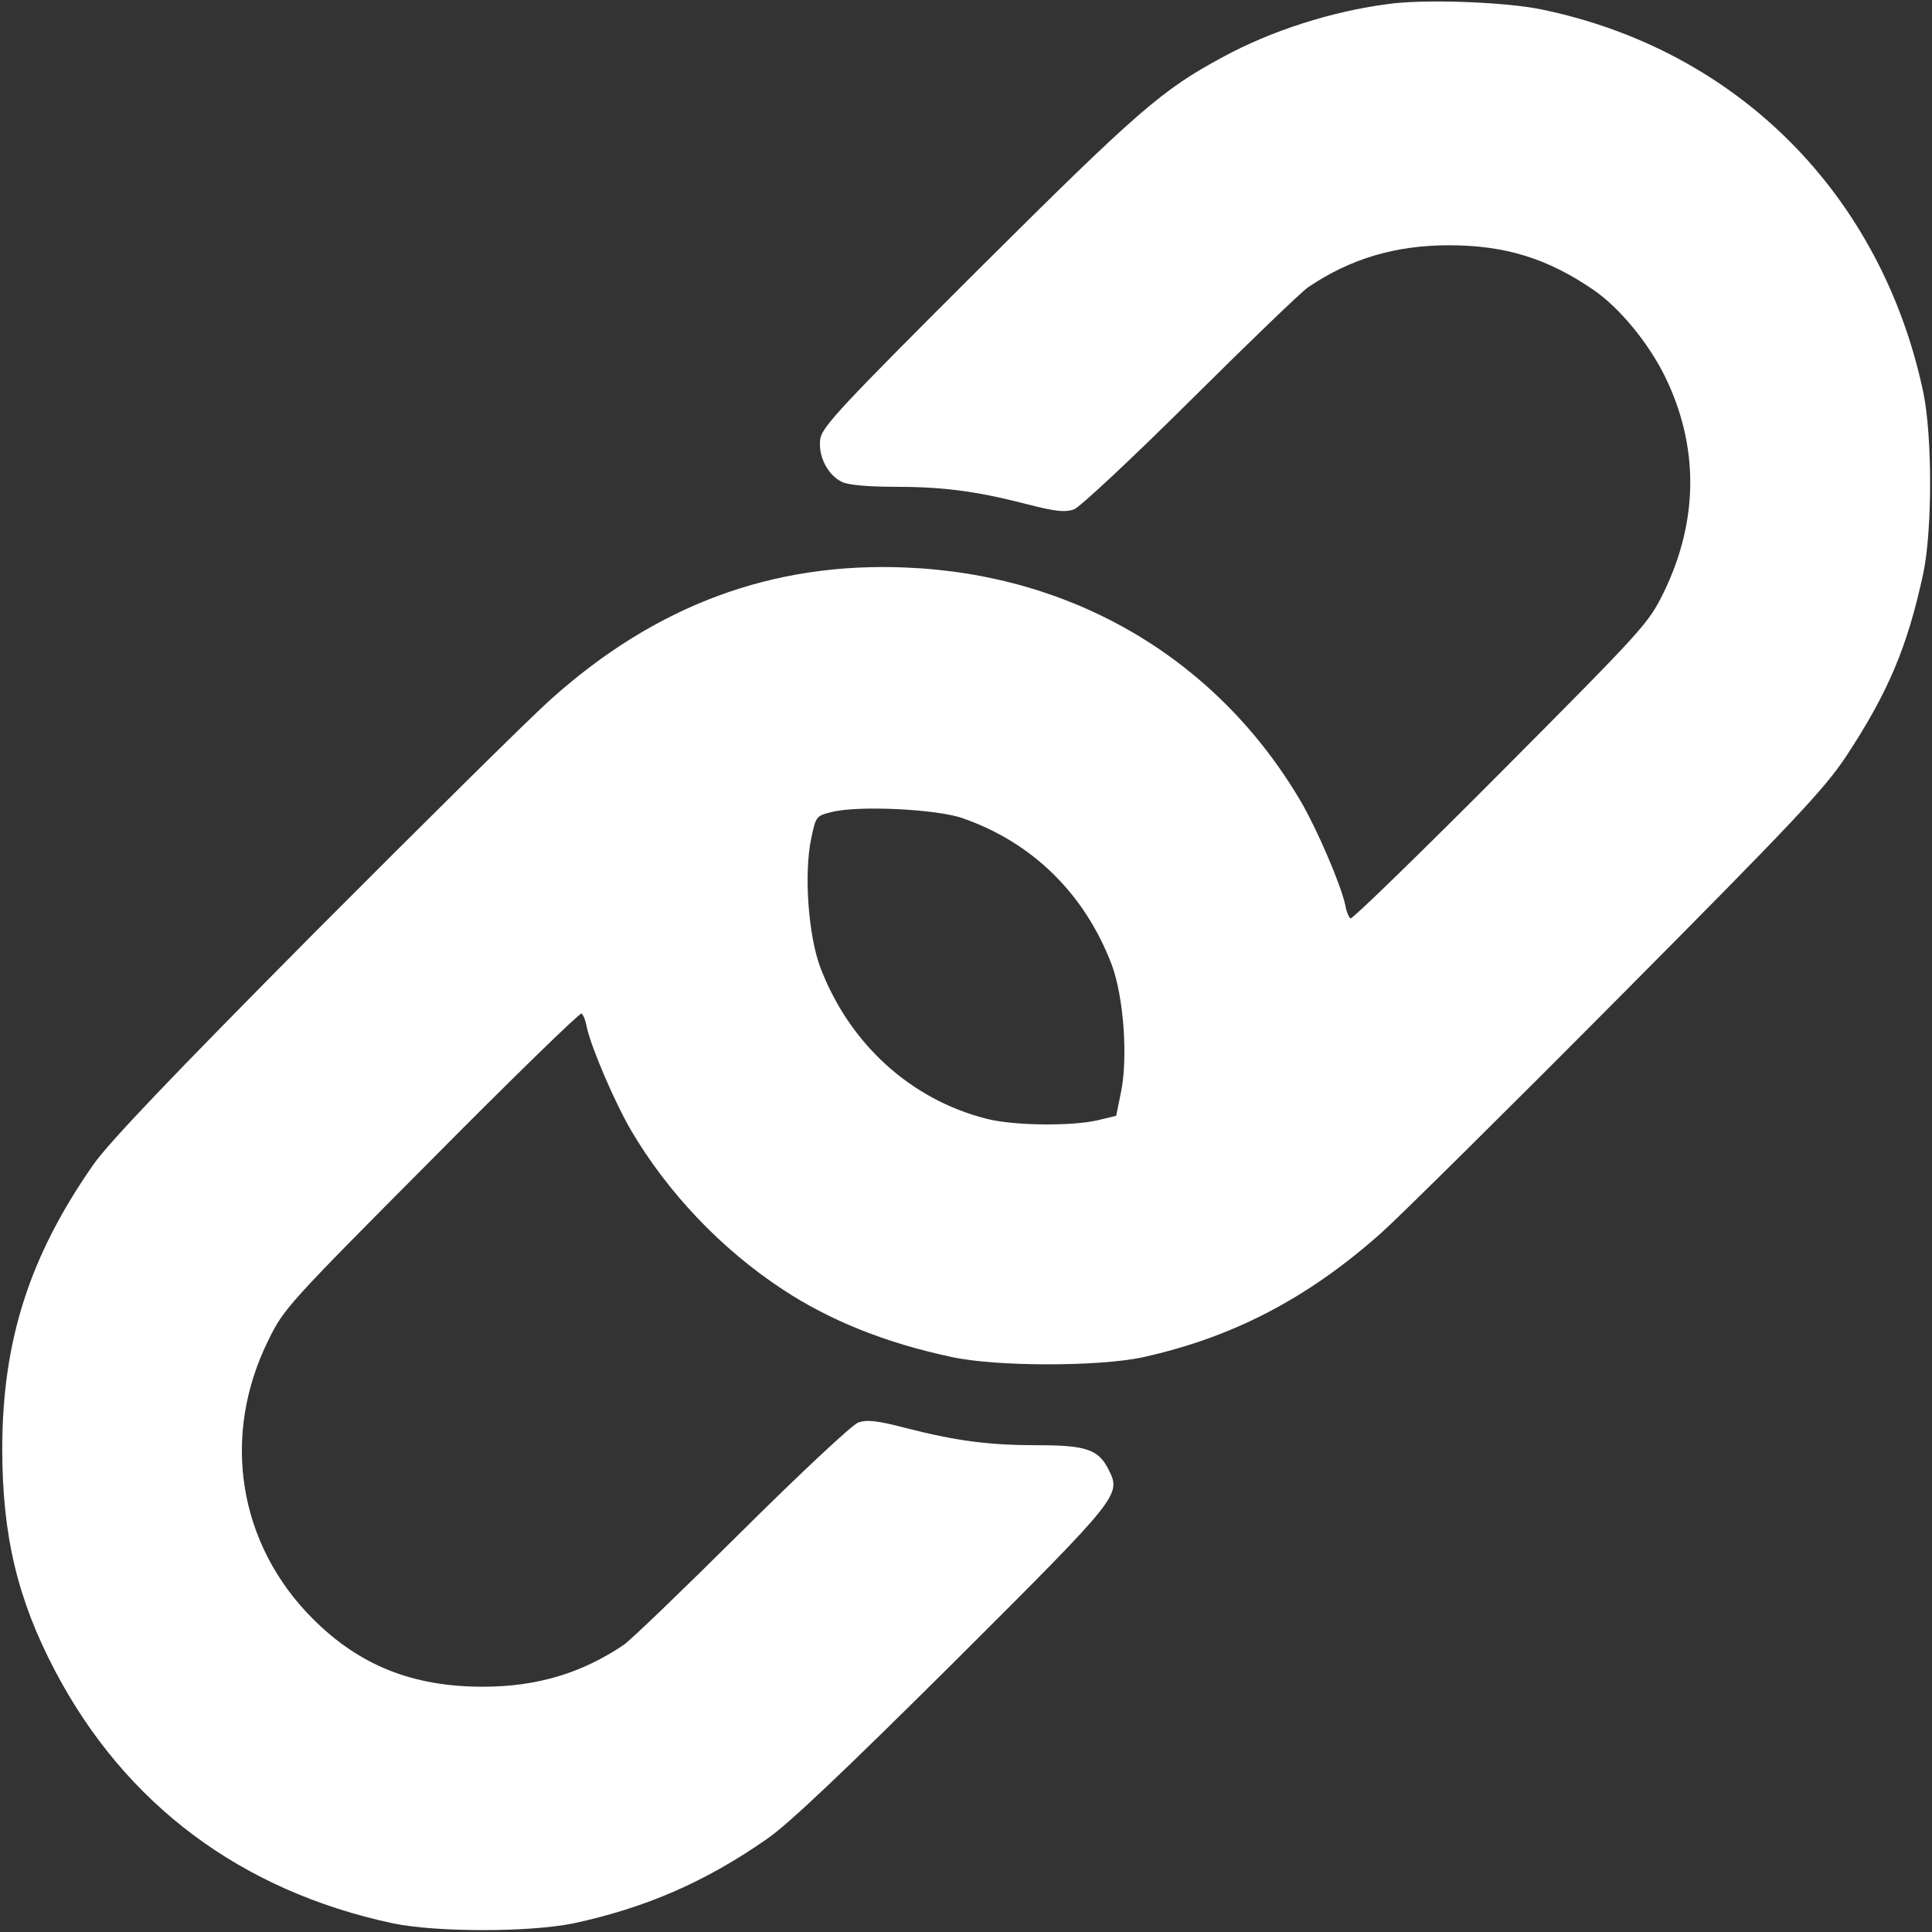 <?xml version="1.0" standalone="no"?>
<!DOCTYPE svg PUBLIC "-//W3C//DTD SVG 20010904//EN"
 "http://www.w3.org/TR/2001/REC-SVG-20010904/DTD/svg10.dtd">
<svg version="1.0" xmlns="http://www.w3.org/2000/svg"
 width="512pt" height="512pt" viewBox="0 0 512 512"
 preserveAspectRatio="xMidYMid meet">

<rect x="0" y="0" width="512" height="512" fill="#333333" stroke="none"/>

<g transform="translate(0,512) scale(0.1,-0.1)"
fill="#fff" stroke="none">
<path d="M3676 5109 c-150 -20 -308 -71 -435 -140 -162 -87 -226 -143 -648
-563 -361 -360 -413 -416 -419 -448 -7 -44 18 -96 57 -115 15 -8 67 -13 137
-13 130 0 217 -11 353 -46 77 -20 102 -22 125 -14 16 6 155 136 309 289 154
153 294 288 312 300 111 75 230 111 373 111 149 0 262 -35 384 -119 68 -47
143 -138 187 -226 92 -186 91 -384 -2 -575 -41 -83 -52 -95 -432 -477 -215
-216 -394 -390 -398 -387 -4 2 -11 18 -14 36 -12 55 -75 201 -117 273 -221
377 -602 603 -1048 621 -353 15 -663 -100 -941 -350 -52 -46 -333 -324 -625
-617 -378 -381 -547 -558 -587 -616 -169 -242 -241 -467 -241 -753 0 -228 40
-398 140 -588 186 -354 493 -583 895 -669 116 -24 362 -24 479 0 191 41 350
110 513 224 57 39 207 182 494 467 449 448 445 444 409 515 -26 50 -60 61
-186 61 -128 0 -215 11 -351 46 -77 20 -102 22 -125 14 -16 -6 -155 -136 -309
-289 -154 -153 -294 -288 -312 -300 -111 -75 -230 -111 -373 -111 -186 0 -327
56 -451 180 -198 198 -244 485 -117 740 40 82 54 97 432 477 214 216 393 390
397 387 4 -2 11 -18 14 -36 12 -55 75 -201 117 -273 97 -165 239 -315 402
-422 124 -82 273 -142 447 -179 117 -26 390 -26 507 -1 240 53 439 157 634
331 51 46 334 326 628 622 466 469 544 552 602 639 112 170 163 291 205 486
24 116 24 362 0 479 -111 525 -493 908 -1012 1015 -96 20 -314 28 -409 14z
m-1123 -2158 c185 -65 322 -201 393 -387 32 -85 44 -250 24 -342 l-12 -59 -50
-12 c-70 -16 -223 -14 -293 4 -202 51 -364 199 -441 401 -32 85 -44 250 -24
343 12 57 13 59 54 69 69 18 281 8 349 -17z"/>
</g>
</svg>
